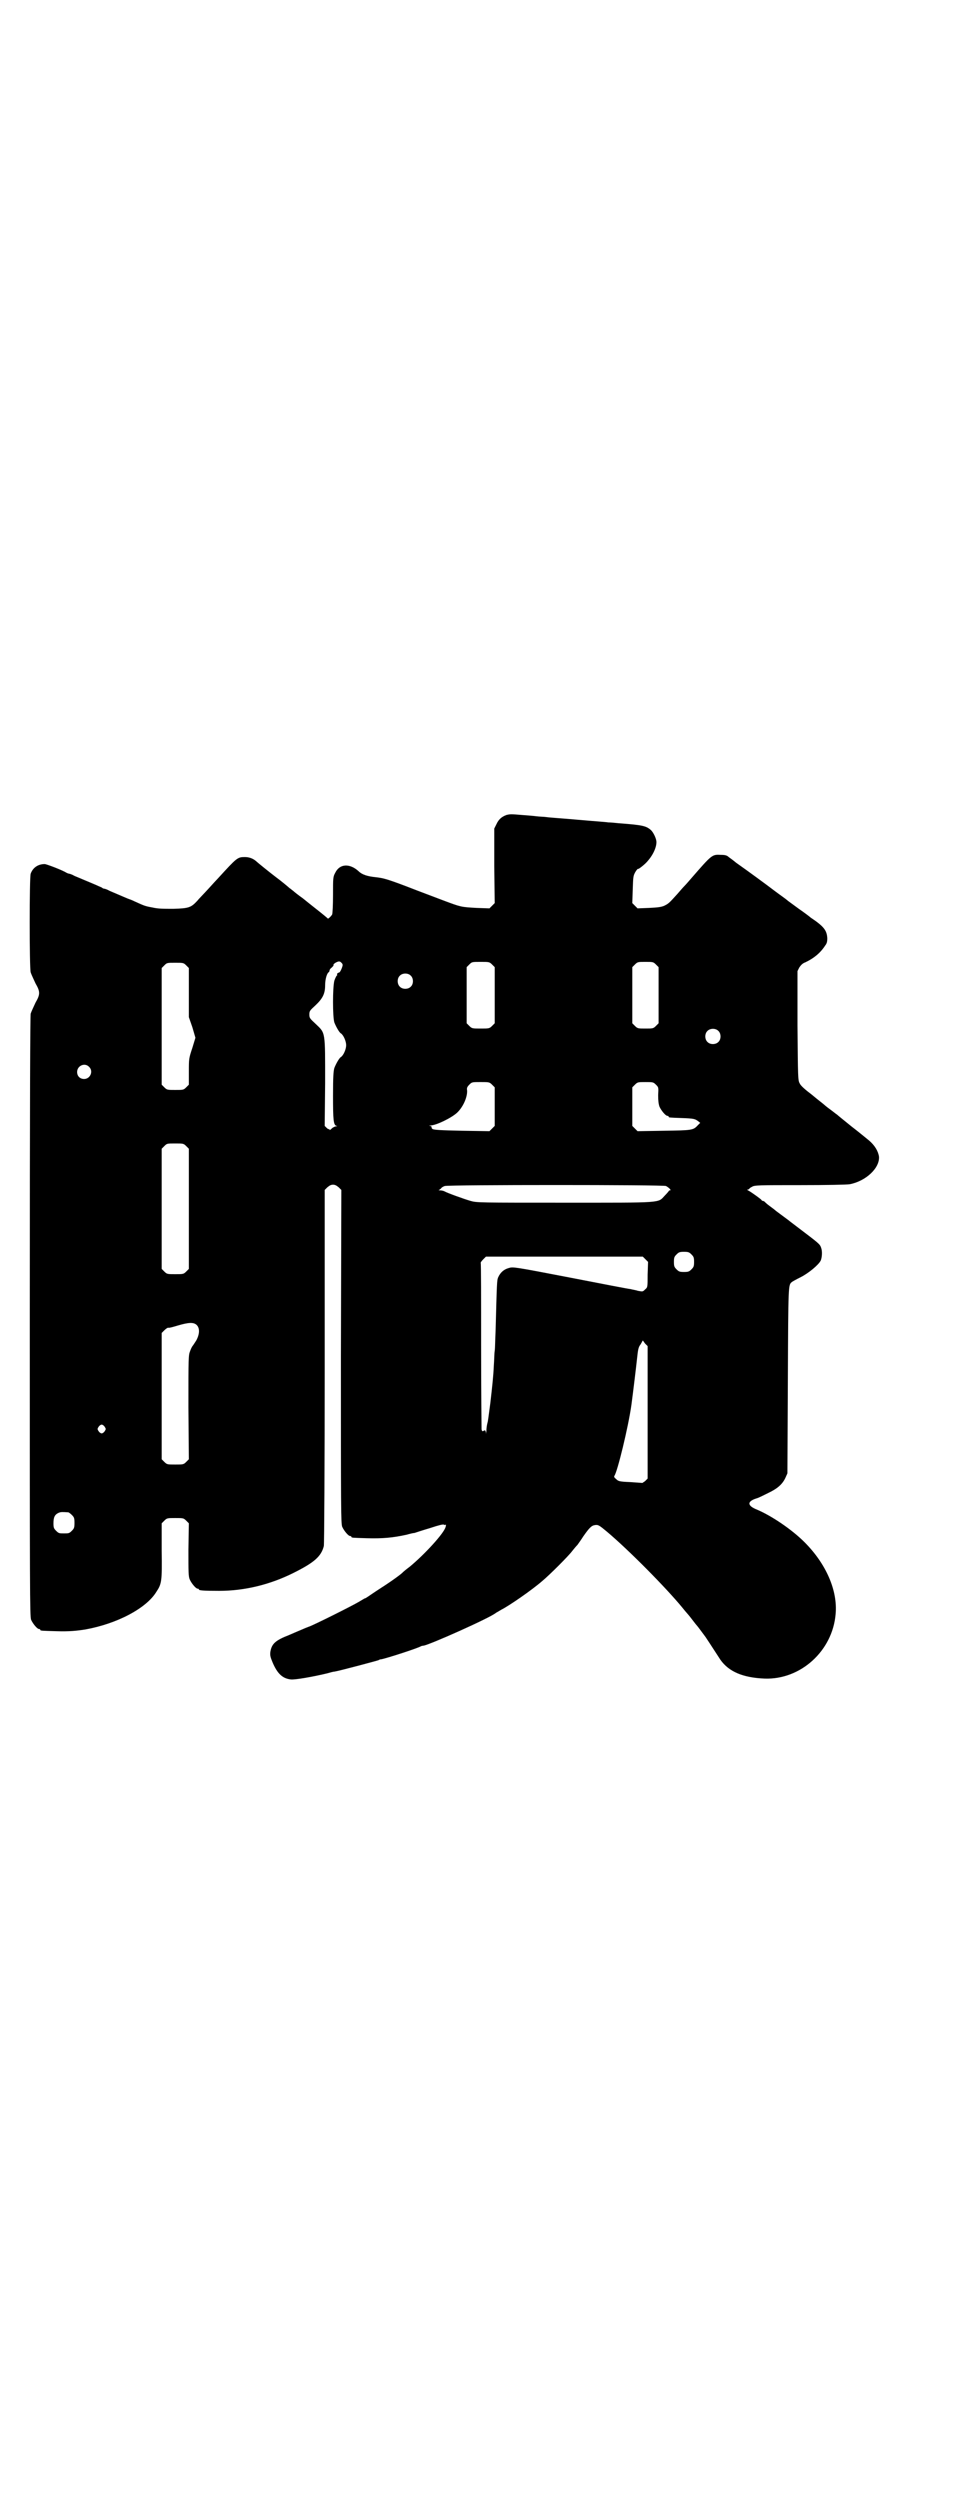 <?xml version="1.0" standalone="no"?>
<!DOCTYPE svg PUBLIC "-//W3C//DTD SVG 20010904//EN"
 "http://www.w3.org/TR/2001/REC-SVG-20010904/DTD/svg10.dtd">
<svg version="1.0" xmlns="http://www.w3.org/2000/svg"
 width="1100pt" height="2850pt" viewBox="0 0 1100 2850"
 preserveAspectRatio="xMidYMid meet">
<g transform="translate(0,2850) scale(0.5,-0.5)"
fill="#000000" stroke="none">
<path d="M1156 3842 c-11 -4 -18 -10 -23 -21 l-5 -10 0 -85 1 -85 -6 -6 -6 -6
-29 1 c-36 2 -36 2 -76 17 -18 7 -56 21 -84 32 -45 17 -53 19 -70 21 -20 2
-32 6 -40 14 -20 18 -43 17 -53 -4 -5 -9 -5 -12 -5 -50 0 -23 -1 -43 -2 -45
-3 -5 -10 -11 -10 -9 -1 1 -9 8 -32 26 -4 3 -15 12 -25 20 -10 7 -20 15 -22
17 -3 2 -6 5 -8 6 -2 2 -20 17 -31 25 -12 9 -43 34 -46 37 -7 6 -16 9 -25 9
-17 0 -18 -1 -61 -48 -3 -3 -13 -14 -23 -25 -10 -11 -22 -23 -25 -27 -14 -15
-19 -17 -54 -18 -24 0 -35 0 -48 3 -17 3 -19 4 -41 14 -6 3 -12 5 -12 5 -1 0
-19 8 -45 19 -5 3 -11 5 -13 5 -1 0 -3 1 -4 2 -1 1 -7 3 -13 6 -12 5 -33 14
-50 21 -5 3 -11 5 -12 5 -1 0 -4 1 -6 2 -9 6 -46 20 -50 20 -15 0 -27 -8 -32
-22 -3 -9 -3 -213 0 -225 2 -6 7 -16 11 -25 11 -19 11 -25 0 -44 -4 -9 -9 -19
-11 -25 -1 -6 -2 -180 -2 -692 0 -619 0 -683 3 -690 4 -9 14 -21 18 -21 2 0 3
-1 3 -2 0 -2 2 -2 37 -3 29 -1 47 1 66 4 72 13 139 48 162 86 12 18 13 24 12
93 l0 63 6 6 c6 6 7 6 25 6 18 0 19 0 25 -6 l6 -6 -1 -60 c0 -51 0 -61 3 -68
4 -9 14 -21 18 -21 2 0 3 -1 3 -2 0 -2 10 -3 46 -3 58 0 116 14 170 41 46 23
63 37 69 61 1 3 2 187 2 409 l0 403 6 6 c5 4 8 6 13 6 5 0 8 -2 13 -6 l6 -6
-1 -380 c0 -343 0 -381 3 -388 4 -9 14 -21 18 -21 2 0 3 -1 3 -2 0 -2 2 -2 35
-3 36 -1 59 1 91 8 7 2 15 4 18 4 3 1 18 6 35 11 21 7 30 9 32 8 1 -1 3 -1 4
0 1 0 1 -2 0 -5 -3 -14 -48 -63 -82 -91 -8 -6 -14 -11 -15 -12 -3 -4 -28 -22
-50 -36 -14 -9 -27 -18 -30 -20 -3 -2 -6 -4 -7 -4 -1 0 -7 -4 -14 -8 -15 -9
-107 -55 -115 -57 -3 -1 -10 -4 -17 -7 -7 -3 -19 -8 -28 -12 -31 -12 -39 -20
-42 -38 -1 -8 0 -12 5 -24 11 -26 23 -37 42 -39 9 -1 50 6 83 14 7 2 14 4 17
4 12 2 98 25 100 26 1 1 4 2 6 2 12 2 89 27 91 30 1 0 3 1 5 1 10 0 154 64
166 75 2 1 7 4 12 7 18 9 70 45 93 65 17 14 61 58 69 69 4 5 9 11 12 14 2 3 8
11 13 19 14 20 19 25 27 26 7 1 9 0 27 -15 50 -42 135 -128 172 -173 4 -5 9
-11 10 -12 1 -1 7 -8 13 -16 6 -8 11 -14 12 -15 1 -1 12 -16 18 -24 4 -6 12
-18 34 -52 19 -27 51 -41 101 -43 82 -3 155 63 162 147 5 54 -22 115 -71 164
-29 29 -75 60 -108 74 -23 9 -24 19 -1 26 4 1 16 7 26 12 21 10 33 20 40 36
l4 9 1 212 c1 221 1 217 9 224 1 1 10 6 20 11 18 9 41 28 46 38 3 7 4 21 1 29
-3 9 -5 10 -55 48 -9 7 -16 12 -17 13 -1 1 -8 6 -16 12 -8 6 -15 11 -16 12 -1
1 -6 5 -13 10 -7 5 -12 10 -13 11 0 0 -2 1 -3 1 -1 0 -3 1 -3 2 -1 2 -22 17
-29 21 -4 2 -5 3 -2 3 1 0 3 1 3 2 0 0 3 3 6 4 5 4 16 4 109 4 63 0 107 1 114
2 37 7 69 37 67 63 -2 13 -10 26 -23 37 -5 4 -23 19 -40 32 -16 13 -31 25 -33
27 -2 1 -9 7 -16 12 -7 5 -14 11 -15 12 -1 1 -13 10 -26 21 -16 12 -26 21 -28
26 -4 7 -4 13 -5 132 l0 124 4 8 c4 6 8 10 14 12 19 9 34 21 45 38 4 5 5 9 5
17 -1 18 -8 27 -38 47 -2 2 -14 11 -27 20 -12 9 -25 18 -27 20 -2 2 -15 11
-27 20 -21 16 -62 46 -89 65 -6 5 -14 11 -17 13 -4 4 -9 5 -18 5 -20 1 -20 1
-67 -53 -6 -7 -13 -15 -16 -18 -3 -3 -10 -11 -16 -18 -19 -21 -20 -22 -30 -27
-7 -3 -14 -4 -35 -5 l-26 -1 -6 6 -6 6 1 31 c1 29 1 31 6 40 3 5 6 8 6 7 0 -2
17 11 23 19 13 15 20 33 19 44 -1 8 -7 20 -12 25 -11 10 -19 12 -73 16 -9 1
-20 2 -25 2 -5 1 -36 3 -69 6 -33 3 -65 5 -71 6 -6 1 -17 1 -24 2 -7 1 -22 2
-34 3 -24 2 -25 2 -34 0z m-377 -337 c2 -1 3 -4 3 -5 0 -4 -6 -18 -8 -17 0 0
-2 -1 -4 -2 -1 -2 -1 -3 -1 -3 1 0 1 -1 0 -2 -1 0 -4 -6 -6 -12 -4 -16 -4 -82
0 -95 3 -8 11 -23 15 -25 6 -4 12 -18 12 -27 0 -9 -6 -23 -12 -27 -4 -2 -12
-17 -15 -25 -2 -7 -3 -20 -3 -63 0 -56 1 -67 8 -69 2 0 2 -1 -1 -1 -2 0 -7 -2
-10 -5 -3 -3 -5 -4 -5 -3 0 2 -1 2 -1 2 -1 -1 -3 0 -6 3 l-4 4 1 98 c0 118 1
113 -21 134 -14 13 -15 14 -15 22 0 8 1 9 14 21 17 16 22 27 22 46 0 13 4 28
9 30 0 0 1 2 1 3 0 2 2 5 5 7 3 3 5 5 4 6 -1 2 8 8 13 8 1 0 4 -1 5 -3z m344
-4 l6 -6 0 -64 0 -64 -6 -6 c-6 -6 -7 -6 -26 -6 -19 0 -20 0 -26 6 l-6 6 0 64
0 64 6 6 c6 6 6 6 26 6 19 0 20 0 26 -6z m374 0 l6 -6 0 -64 0 -64 -6 -6 c-6
-6 -7 -6 -24 -6 -17 0 -18 0 -24 6 l-6 6 0 64 0 64 6 6 c6 6 7 6 24 6 17 0 18
0 24 -6z m-1072 -2 l6 -6 0 -56 0 -56 8 -23 7 -24 -7 -23 c-8 -24 -8 -25 -8
-54 l0 -30 -6 -6 c-6 -6 -7 -6 -25 -6 -18 0 -19 0 -25 6 l-6 6 0 133 0 133 6
6 c6 6 6 6 25 6 18 0 19 0 25 -6z m512 -23 c7 -6 7 -19 1 -25 -6 -7 -19 -7
-25 -1 -7 6 -7 19 -1 25 6 7 19 7 25 1z m702 -126 c7 -6 7 -19 1 -25 -6 -7
-19 -7 -25 -1 -7 6 -7 19 -1 25 6 7 19 7 25 1z m-1436 -82 c11 -10 3 -28 -11
-28 -9 0 -16 6 -16 16 0 14 17 22 27 12z m920 -41 l6 -6 0 -44 0 -44 -6 -6 -6
-6 -63 1 c-49 1 -64 2 -67 4 -1 1 -3 3 -2 4 1 1 -1 2 -3 3 -4 0 -4 0 0 1 13 0
48 17 61 29 14 13 24 36 23 51 -1 5 0 8 5 13 6 6 6 6 26 6 19 0 20 0 26 -6z
m374 0 c6 -6 6 -6 5 -24 0 -13 1 -20 3 -26 4 -9 14 -21 18 -21 2 0 3 -1 3 -2
0 -2 1 -2 29 -3 29 -1 31 -2 38 -7 l5 -4 -5 -5 c-11 -12 -13 -12 -78 -13 l-60
-1 -6 6 -6 6 0 44 0 44 6 6 c6 6 7 6 24 6 17 0 18 0 24 -6z m-1072 -140 l6 -6
0 -137 0 -137 -6 -6 c-6 -6 -7 -6 -25 -6 -18 0 -19 0 -25 6 l-6 6 0 137 0 137
6 6 c6 6 6 6 25 6 18 0 19 0 25 -6z m1095 -91 c7 -4 13 -10 9 -10 -2 0 -3 -1
-3 -2 0 0 -4 -5 -9 -10 -16 -17 -2 -16 -228 -16 -195 0 -201 0 -215 4 -14 4
-53 18 -60 22 -2 1 -6 2 -9 2 -4 0 -5 1 -3 1 2 1 4 3 5 4 1 2 5 4 8 5 9 3 500
3 505 0z m58 -156 c5 -5 6 -7 6 -17 0 -10 -1 -12 -6 -17 -5 -5 -7 -6 -17 -6
-10 0 -12 1 -17 6 -5 5 -6 7 -6 17 0 10 1 12 6 17 5 5 7 6 17 6 10 0 12 -1 17
-6z m-105 -11 l6 -6 -1 -29 c0 -29 0 -29 -6 -34 -5 -5 -5 -5 -16 -3 -6 2 -14
3 -17 4 -3 0 -65 12 -137 26 -130 25 -131 25 -141 22 -11 -3 -19 -10 -24 -21
-3 -7 -3 -11 -6 -123 -1 -19 -1 -39 -2 -45 -1 -6 -1 -21 -2 -33 -1 -25 -4 -51
-8 -86 -5 -37 -5 -40 -7 -47 -1 -4 -2 -11 -2 -17 -1 -7 -1 -8 -1 -3 -1 5 -2 6
-5 4 -3 -2 -4 -1 -5 3 0 2 -1 89 -1 192 0 103 0 188 -1 188 0 1 2 4 6 8 l6 6
179 0 179 0 6 -6z m-1024 -150 c7 -7 7 -20 -1 -35 -4 -6 -7 -11 -8 -12 -1 -1
-4 -6 -6 -12 -4 -10 -4 -13 -4 -129 l1 -118 -6 -6 c-6 -6 -7 -6 -25 -6 -18 0
-19 0 -25 6 l-6 6 0 144 0 144 6 6 c3 3 7 6 9 6 2 -1 12 2 22 5 24 7 36 8 43
1z m1029 -199 l0 -151 -6 -6 c-3 -2 -6 -4 -6 -4 -1 0 -13 1 -28 2 -25 1 -27 2
-32 7 -4 3 -5 5 -4 7 7 9 32 112 39 162 4 30 11 88 13 107 2 19 3 25 8 31 l5
9 5 -7 6 -6 0 -151z m-1239 -33 c3 -5 3 -5 0 -10 -2 -3 -5 -5 -7 -5 -2 0 -5 2
-7 5 -3 5 -3 5 0 10 2 3 5 5 7 5 2 0 5 -2 7 -5z m-83 -195 c1 0 5 -3 8 -6 5
-5 6 -7 6 -18 0 -11 -1 -13 -6 -18 -6 -6 -7 -6 -18 -6 -11 0 -12 0 -18 6 -5 5
-6 7 -6 17 0 14 3 20 12 24 5 2 8 2 22 1z"/>
</g>
</svg>
